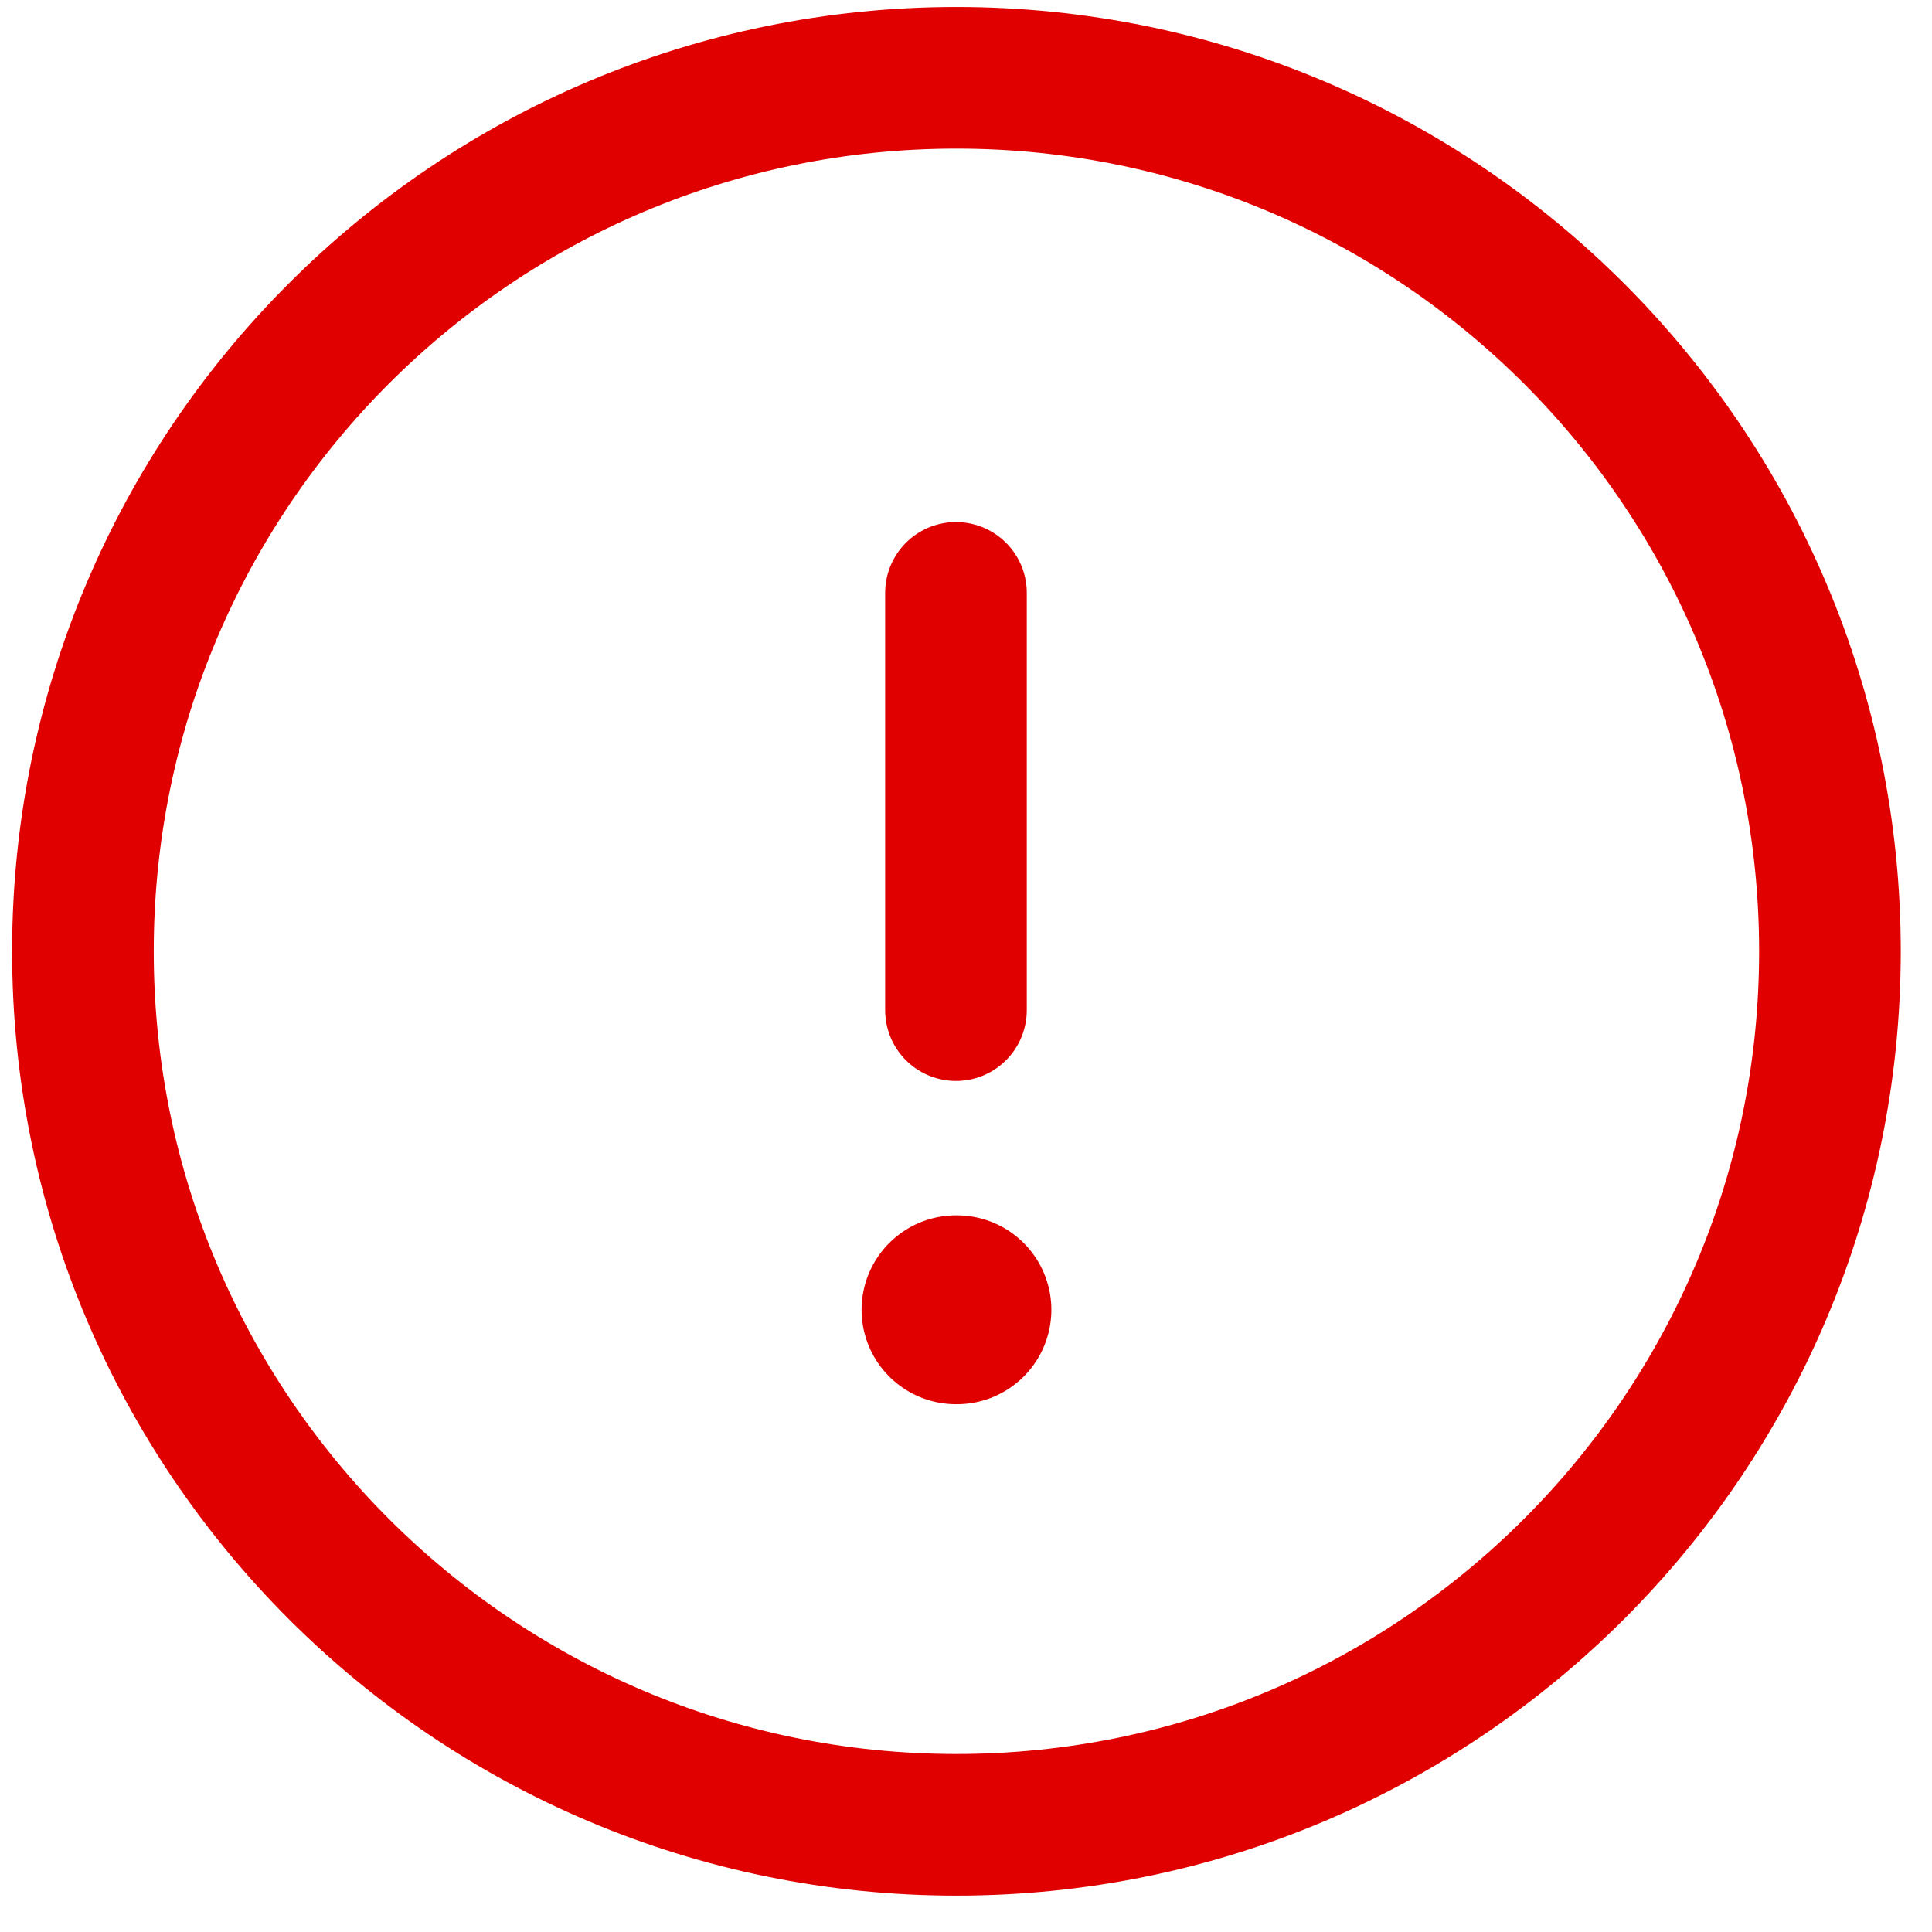 <svg width="52" height="52" viewBox="0 0 52 52" fill="none" xmlns="http://www.w3.org/2000/svg">
<g id="Danger Circle">
<path id="Stroke 1" fill-rule="evenodd" clip-rule="evenodd" d="M25.743 2.094C38.726 2.094 49.253 12.619 49.253 25.605C49.253 38.587 38.726 49.115 25.743 49.115C12.758 49.115 2.232 38.587 2.232 25.605C2.232 12.619 12.758 2.094 25.743 2.094Z" stroke="#E10000" stroke-width="3.812" stroke-linecap="round" stroke-linejoin="round"/>
<path id="Stroke 3" d="M25.73 15.957V27.188" stroke="#E10000" stroke-width="3.812" stroke-linecap="round" stroke-linejoin="round"/>
<path id="Stroke 5" d="M25.731 35.253H25.756" stroke="#E10000" stroke-width="5.083" stroke-linecap="round" stroke-linejoin="round"/>
</g>
</svg>
